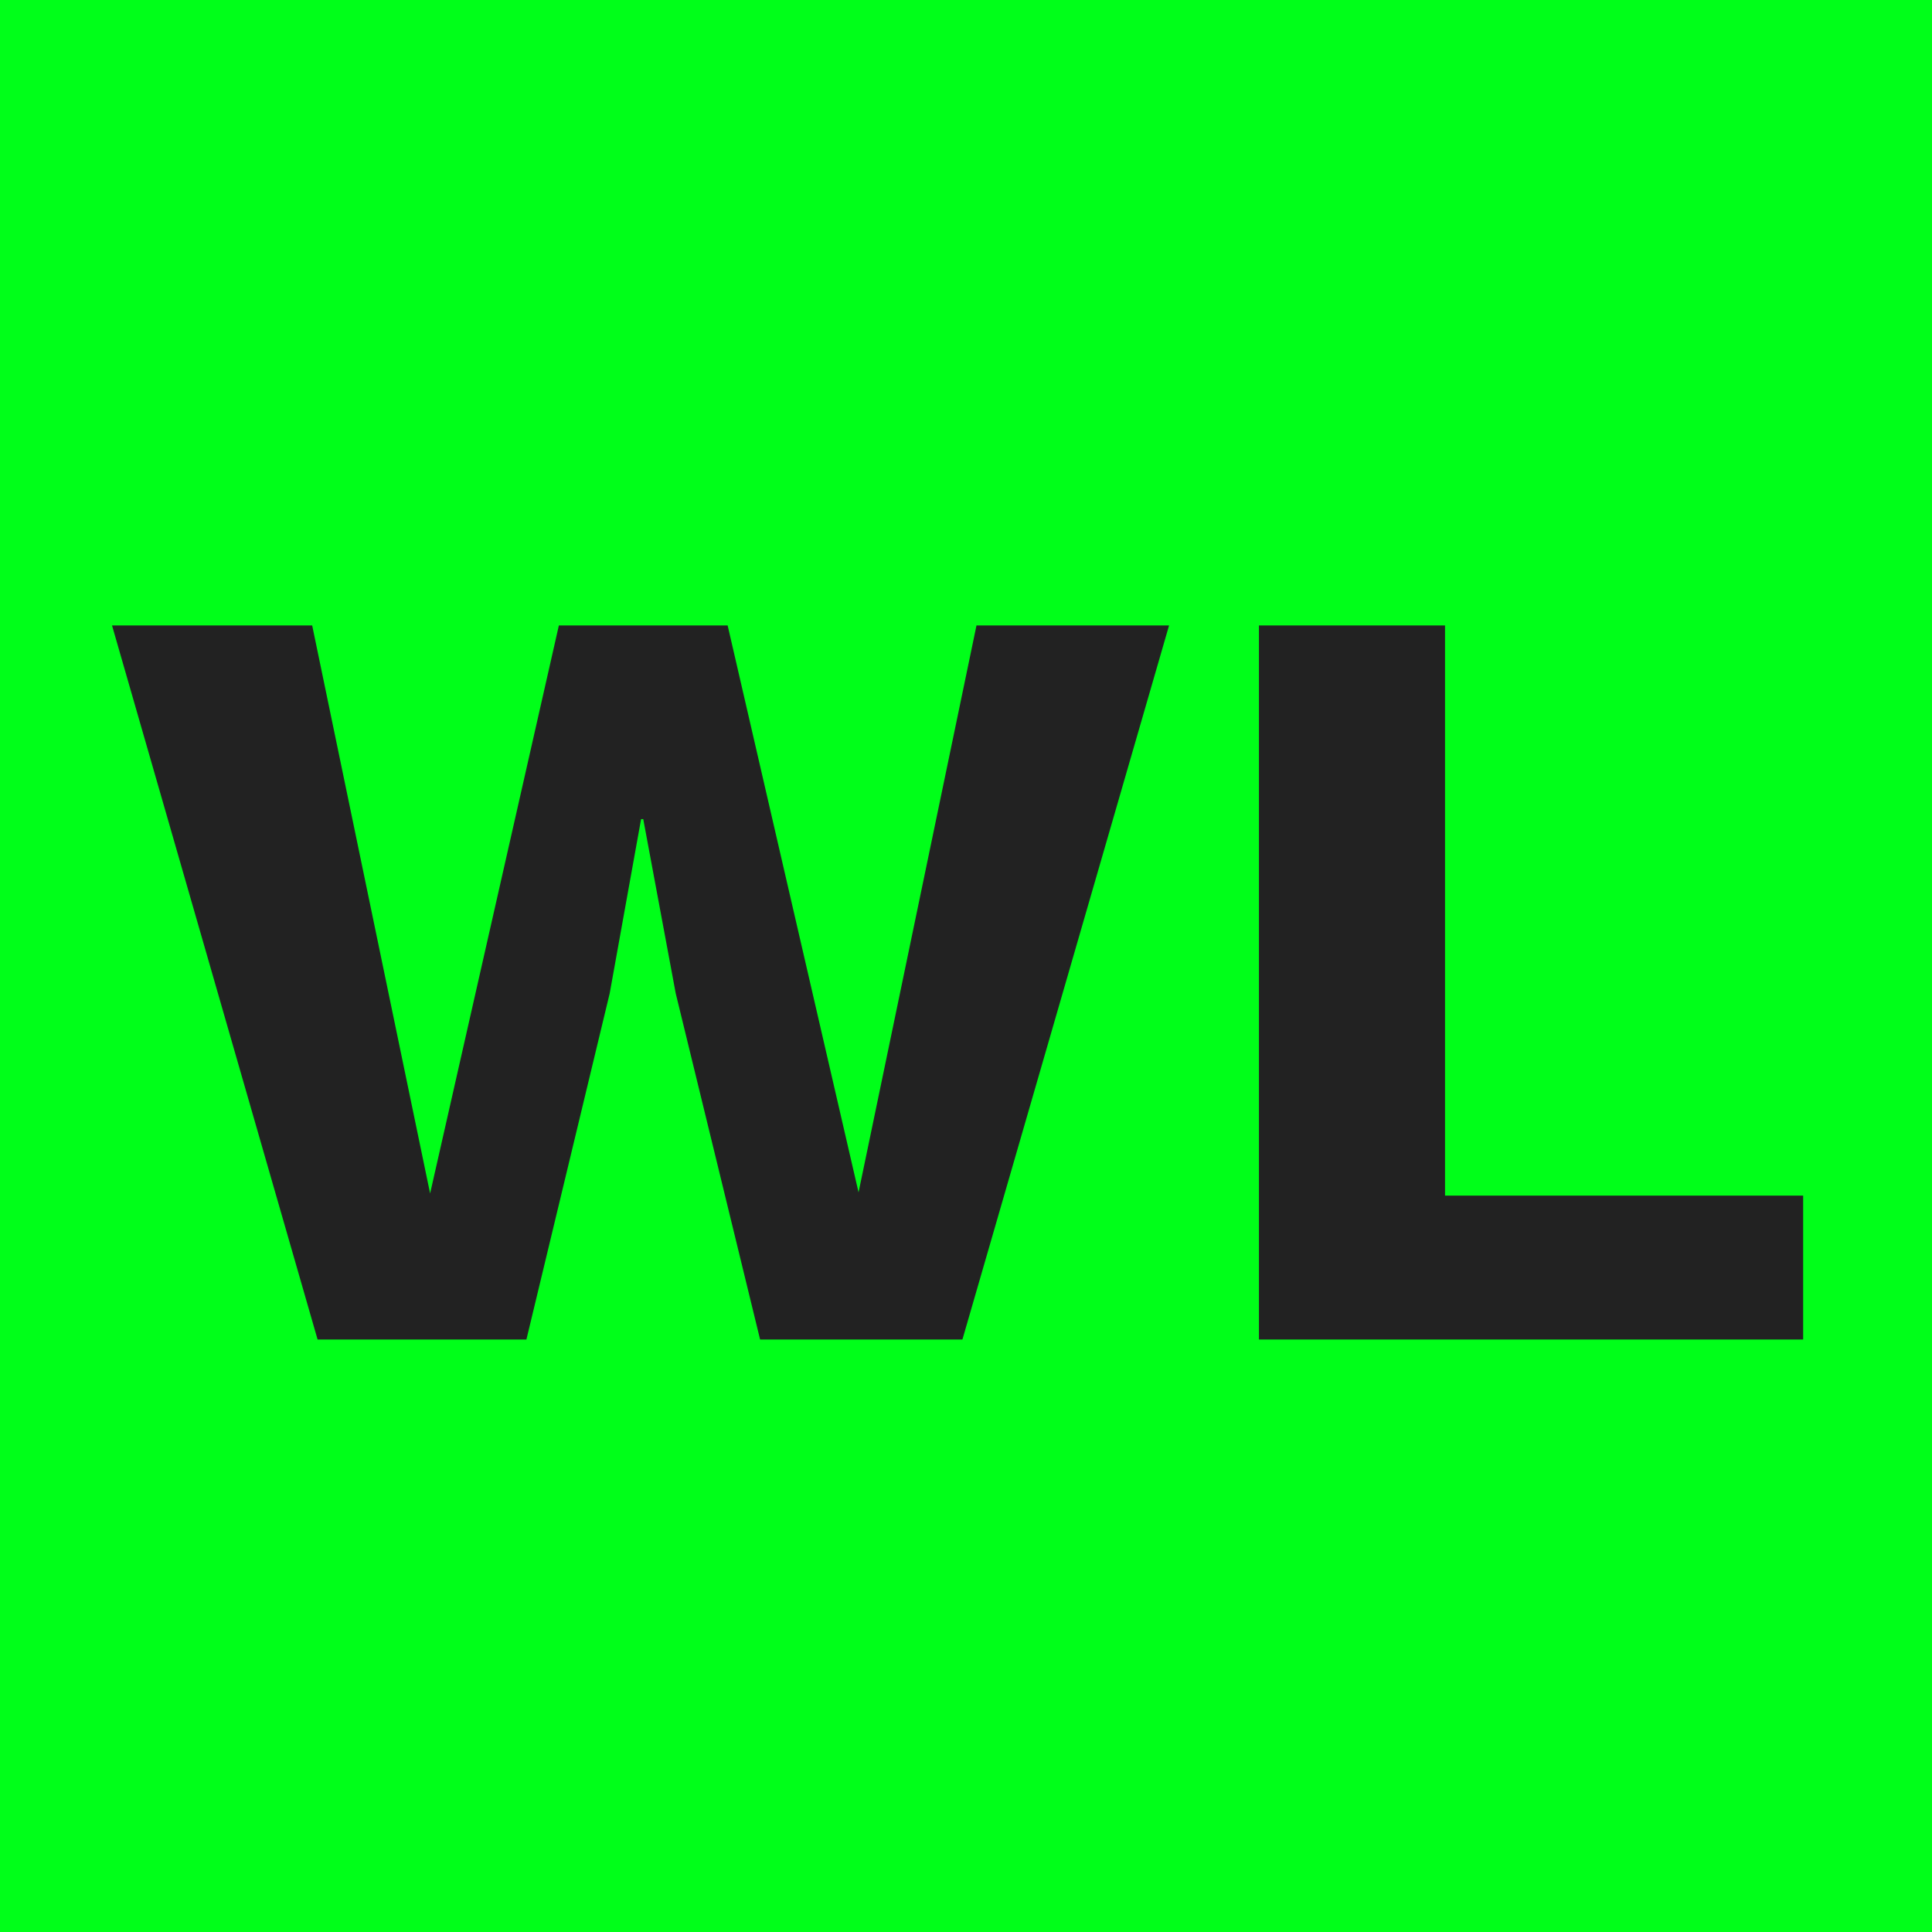 <svg width="75" height="75" viewBox="0 0 75 75" fill="none" xmlns="http://www.w3.org/2000/svg">
<path d="M0 0H75V75H0V0Z" fill="#00FF19"/>
<path d="M20.435 52H12.329L4.349 24.28H12.119L16.697 46.33L21.695 24.28H28.247L33.329 46.288L37.907 24.28H45.383L37.361 52H29.507L26.231 38.56L24.971 31.798H24.887L23.669 38.56L20.435 52Z" fill="#222222"/>
<path d="M69.998 46.414V52H48.872V24.28H56.096V46.414H69.998Z" fill="#222222"/>
</svg>
